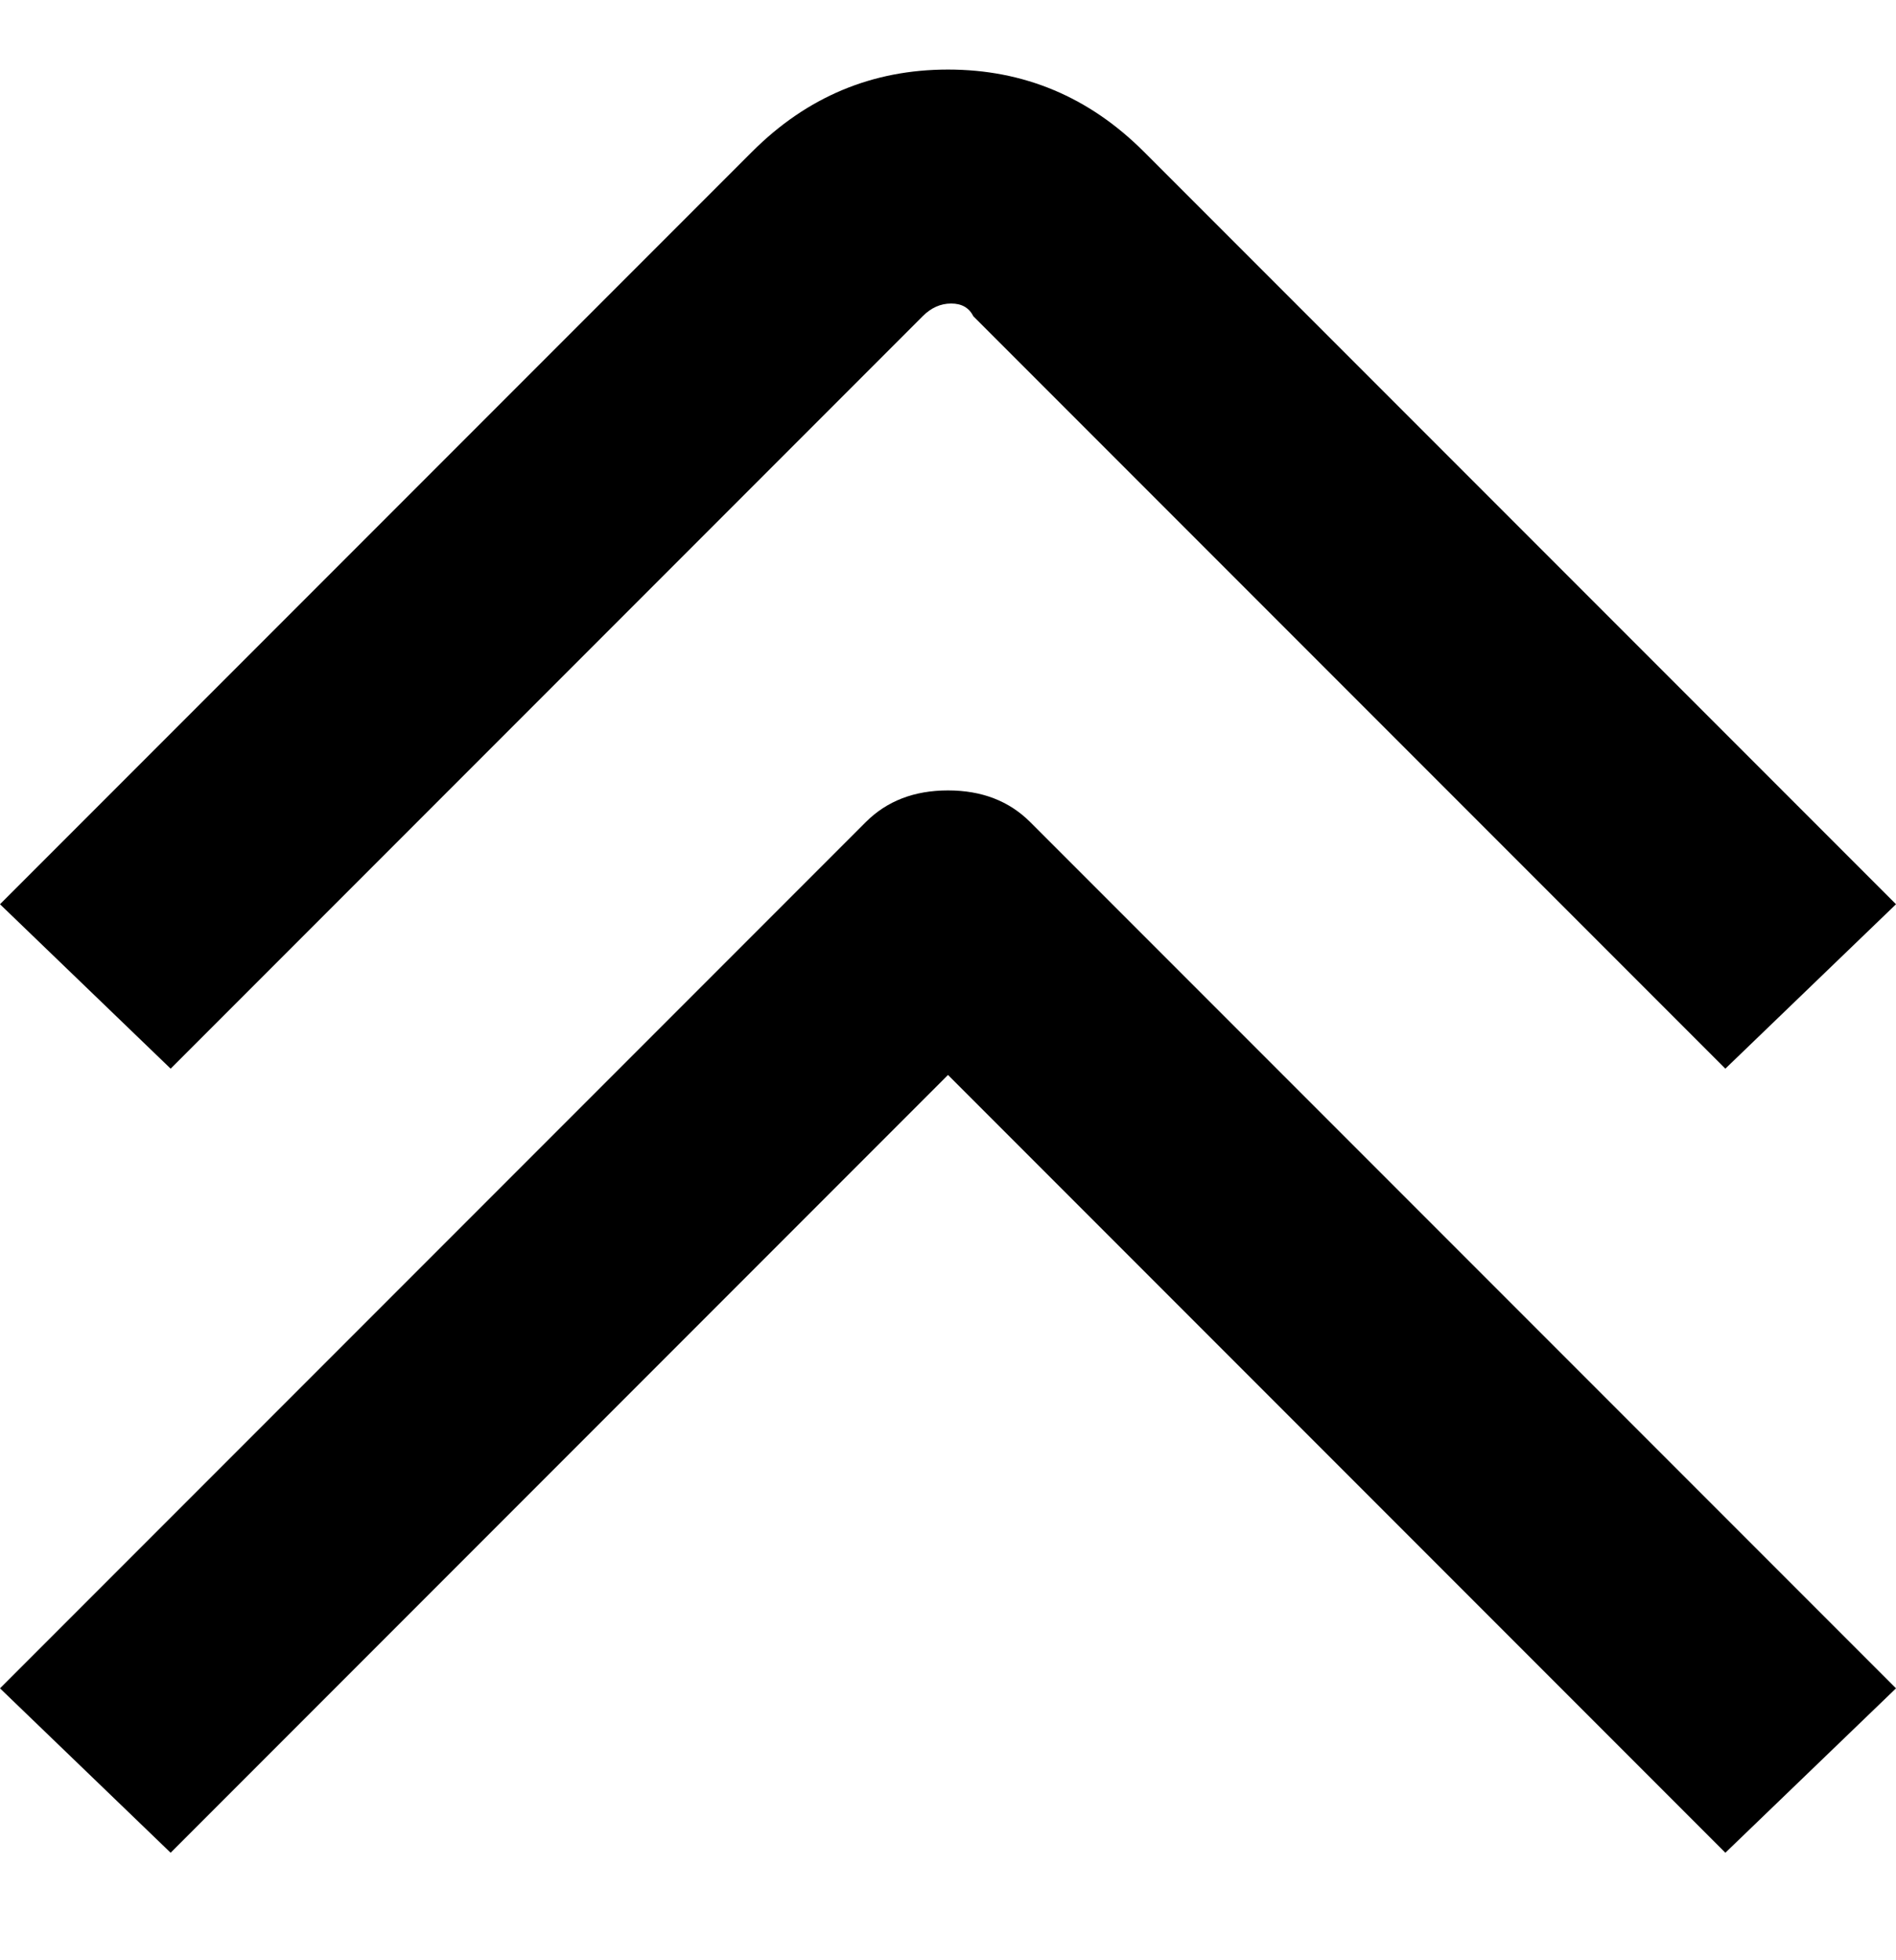 <svg viewBox="0 0 300 310" xmlns="http://www.w3.org/2000/svg"><path d="M154 50l119 119 27-26L181 24q-13-13-31-13t-31 13L0 143l27 26L146 50q2-2 4.5-2t3.5 2zm119 243l27-26-137-137q-5-5-13-5t-13 5L0 267l27 26 123-123 123 123z"/></svg>